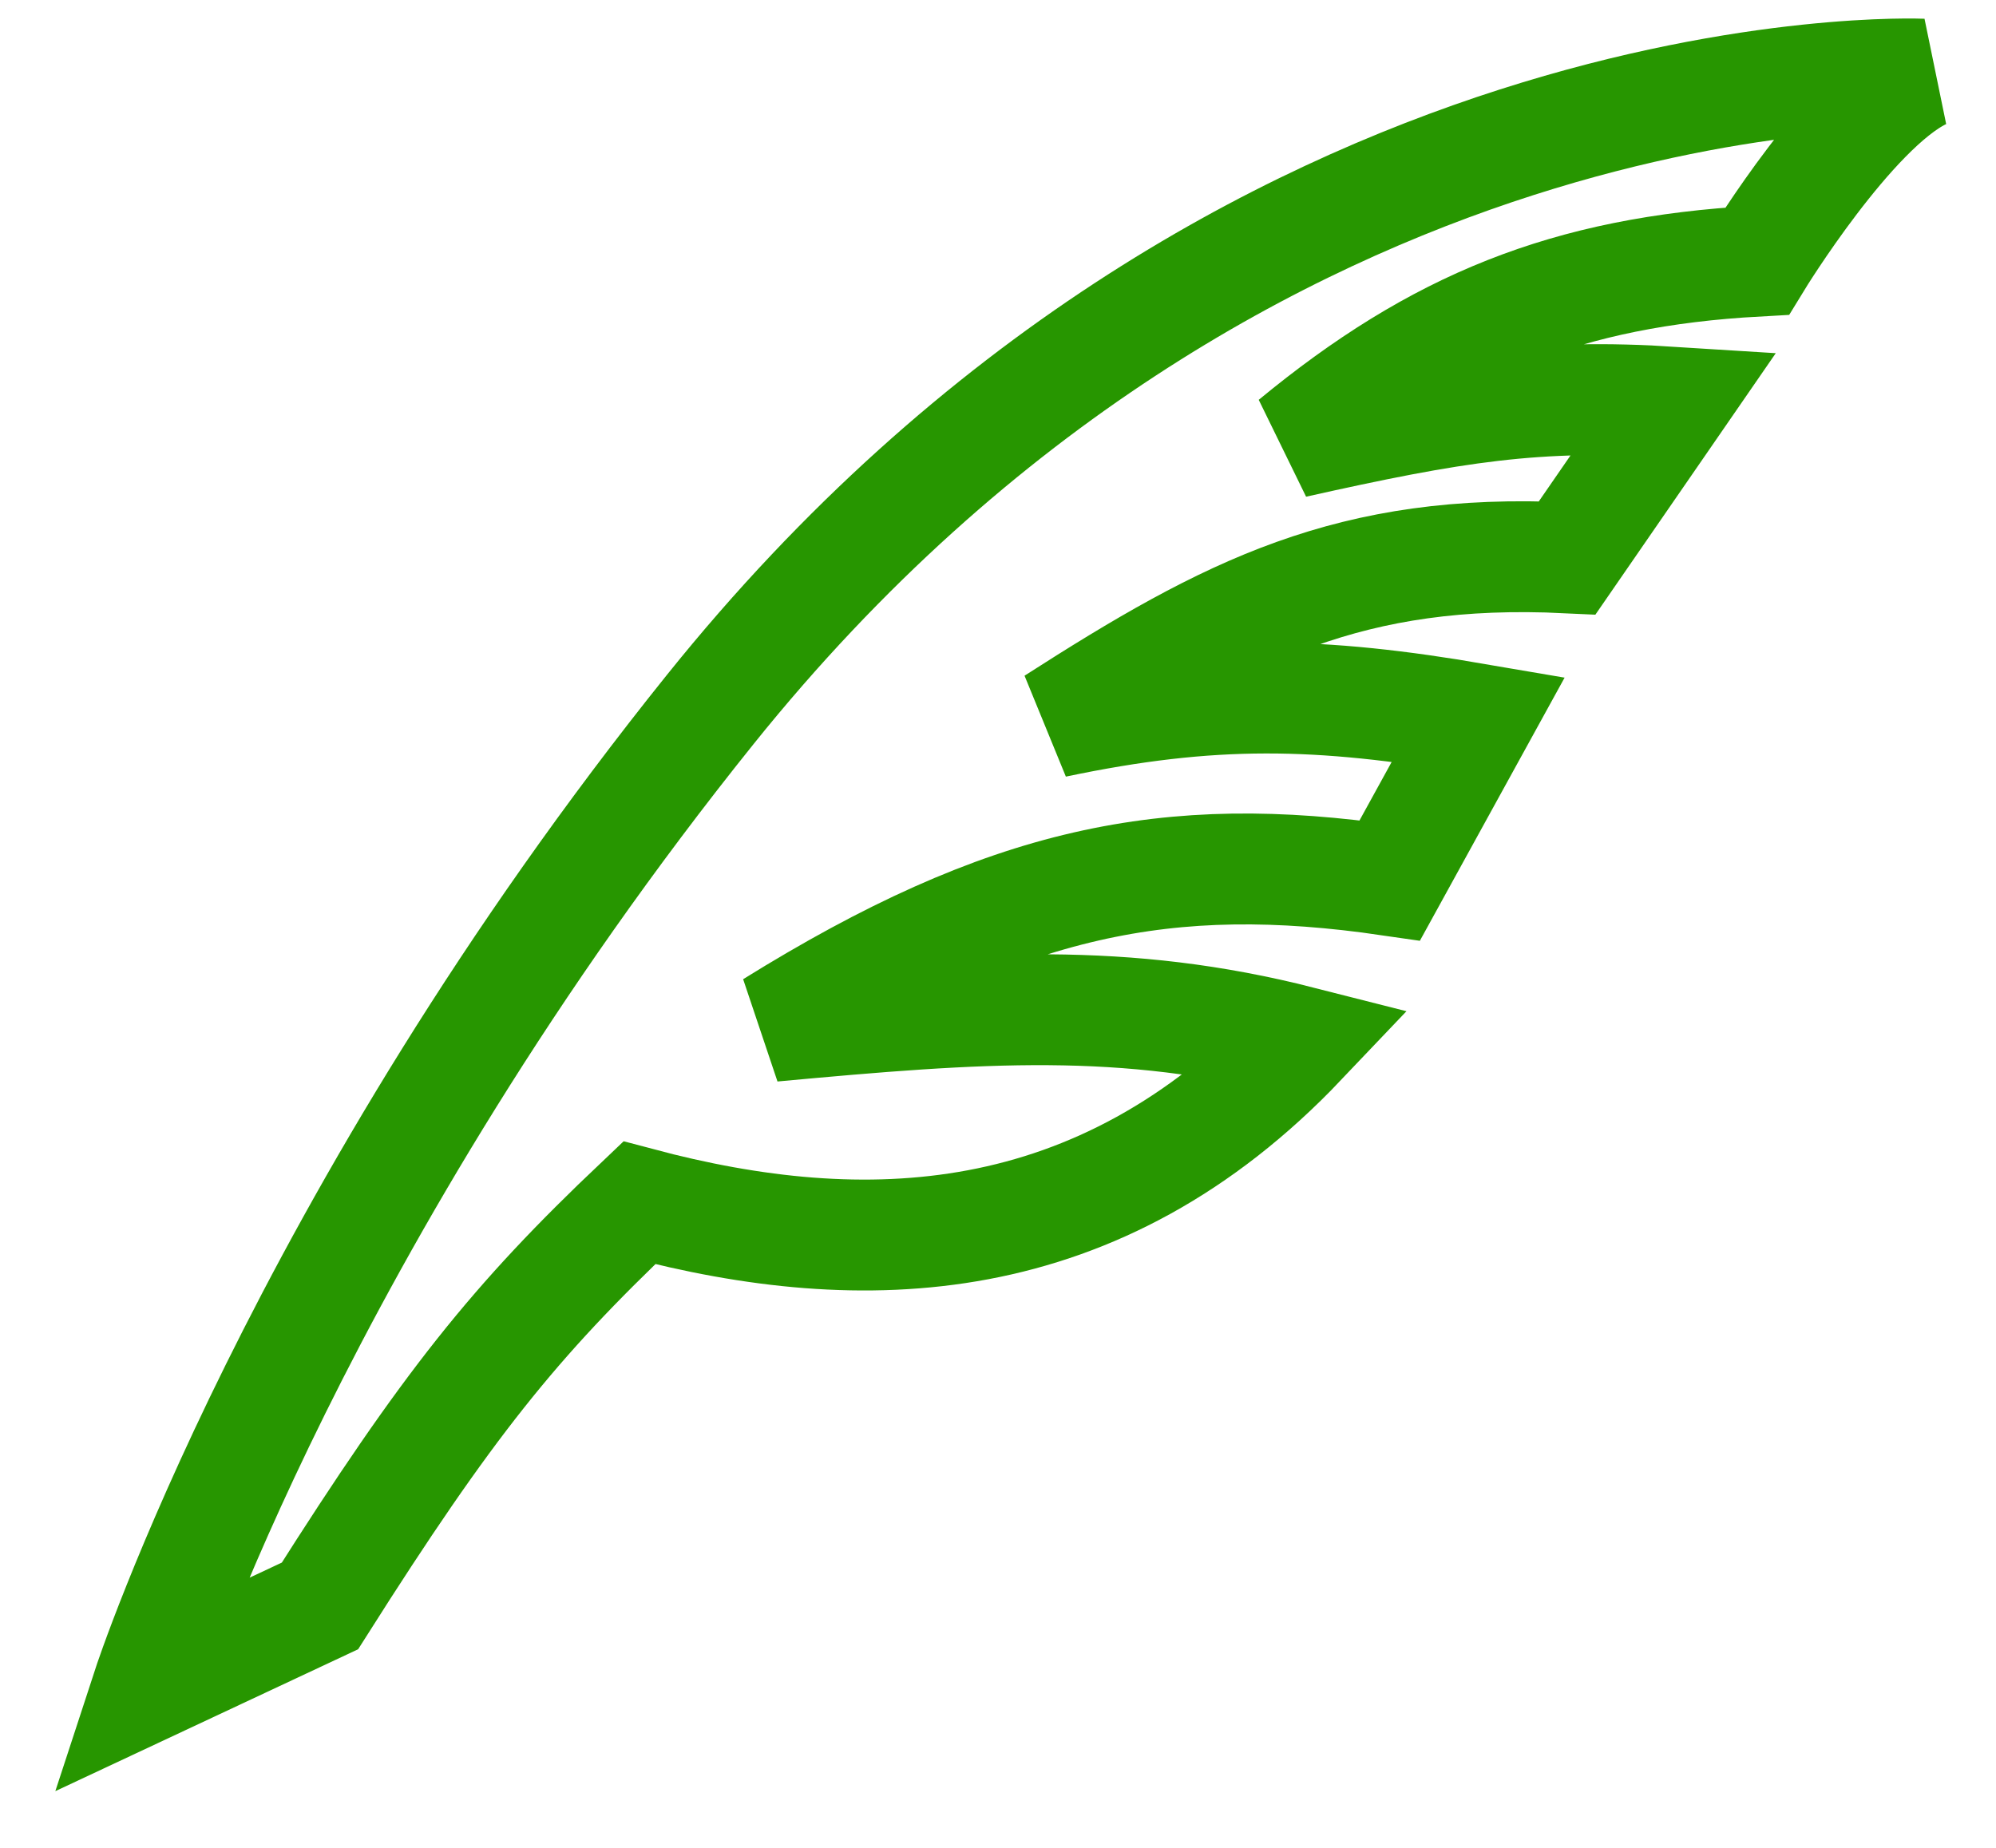 <svg width="27" height="25" viewBox="0 0 27 25" fill="none" xmlns="http://www.w3.org/2000/svg">
<path d="M26 1.003C26 1.003 16.832 0.599 9.608 9.598C4.064 16.503 2 22.818 2 22.818L4.328 21.727C6.056 19 6.956 17.877 8.648 16.273C11.684 17.081 14.852 16.983 17.6 14.092C15.2 13.481 13.28 13.623 10.448 13.885C13.628 11.911 15.8 11.474 18.8 11.911L20 9.729C17.84 9.358 16.4 9.325 14.264 9.773C16.628 8.256 18.272 7.406 21.2 7.547L22.652 5.442C20.78 5.322 19.652 5.508 17.504 5.988C19.436 4.395 21.2 3.675 23.768 3.533C23.768 3.533 25.028 1.472 26 1.003Z" stroke="#279600" stroke-width="1.5"/>
</svg>
